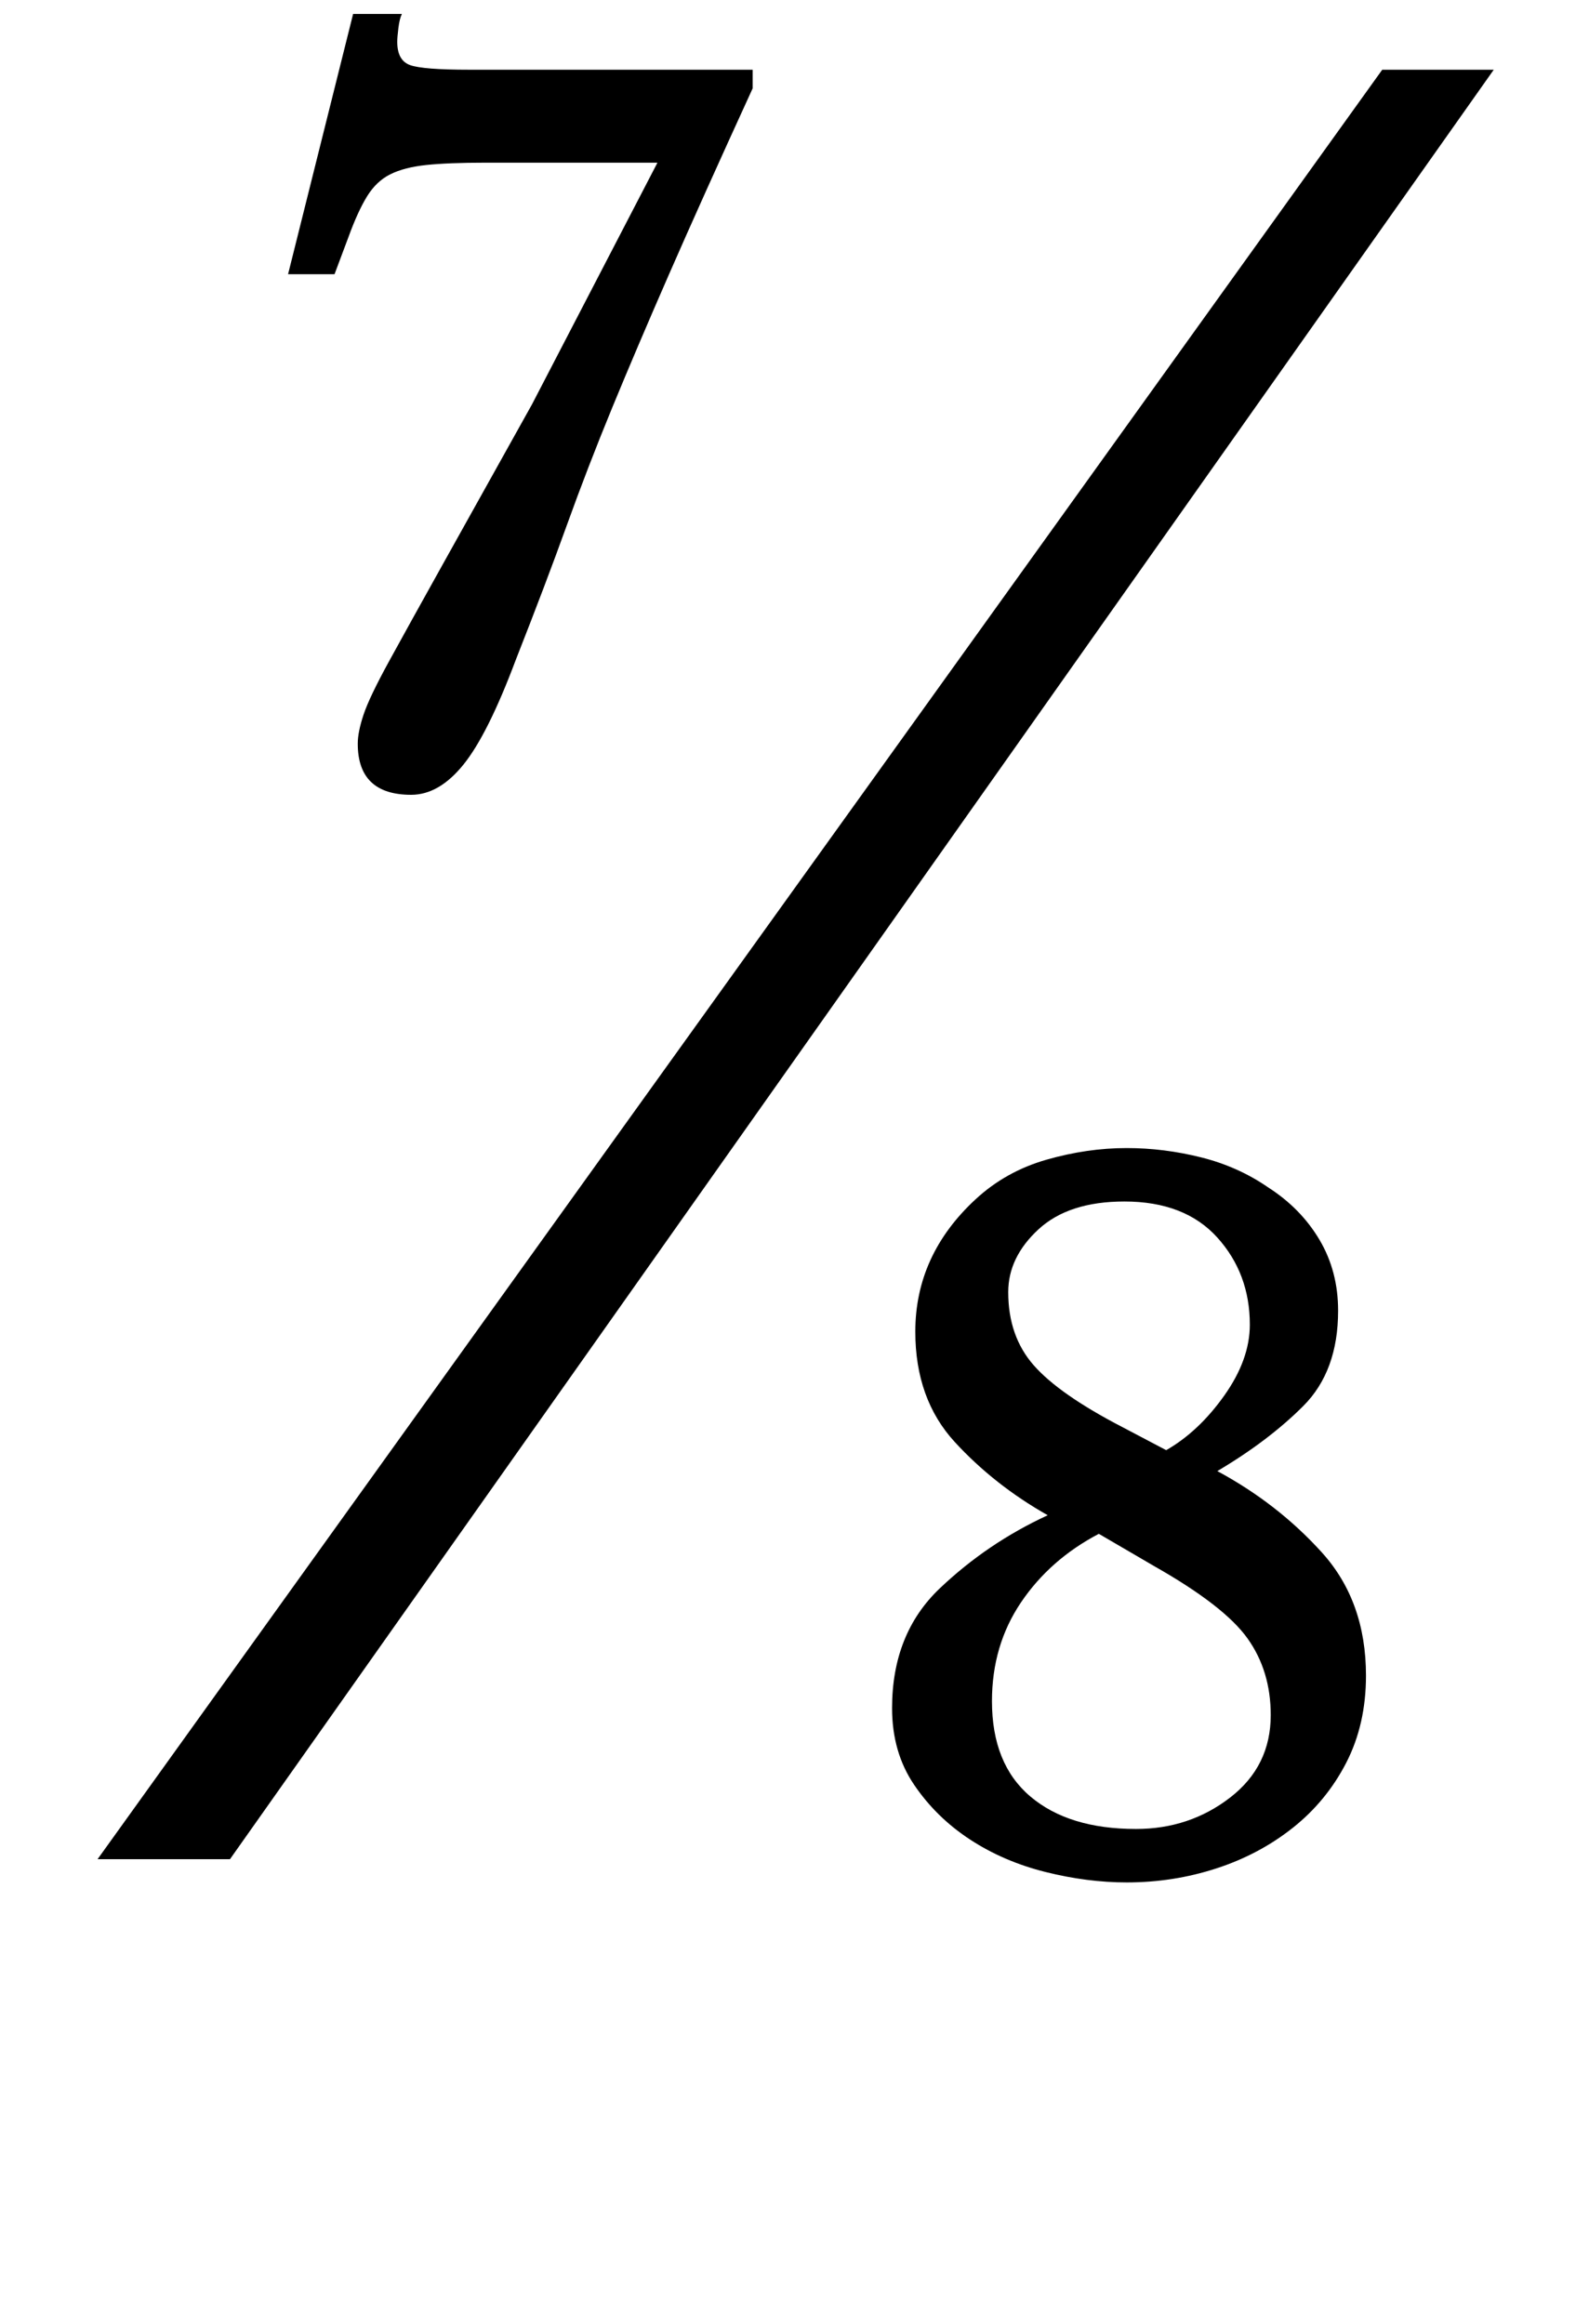 <?xml version="1.0" standalone="no"?>
<!DOCTYPE svg PUBLIC "-//W3C//DTD SVG 1.1//EN" "http://www.w3.org/Graphics/SVG/1.1/DTD/svg11.dtd" >
<svg xmlns="http://www.w3.org/2000/svg" xmlns:xlink="http://www.w3.org/1999/xlink" version="1.1" viewBox="-10 0 684 1000">
  <g transform="matrix(1 0 0 -1 0 800)">
   <path fill="currentColor"
d="M89 0h-57l553 770h48zM463 140q-21 -11 -33.5 -29.5t-12.5 -42.5q0 -27 16.5 -41t45.5 -14q23 0 40.5 13.5t17.5 35.5q0 19 -10 33t-40 31zM514 167q26 -14 45 -35t19 -53q0 -21 -8.5 -37.5t-23 -28t-33 -17.5t-38.5 -6q-17 0 -35 4.5t-32.5 14t-24 23.5t-9.5 33
q0 32 20.5 51.5t46.5 31.5q-23 13 -40 31.5t-17 47.5q0 33 26 57q13 12 30.5 17t34.5 5q16 0 32 -4t29 -13q14 -9 22 -22.5t8 -30.5q0 -26 -15 -41t-37 -28zM492 176q14 8 25 23.5t11 30.5q0 22 -14 37.5t-40 15.5q-24 0 -37 -12t-13 -27q0 -19 11 -31.5t38 -26.5zM273 730
h-74q-16 0 -25.5 -1t-15.5 -4t-10 -9.5t-8 -17.5l-6 -16h-20l28 112h21q-1 -2 -1.5 -6t-0.5 -6q0 -8 5.5 -10t25.5 -2h122v-8q-22 -48 -36 -80t-24.5 -57.5t-19.5 -50.5t-22 -58q-12 -32 -22.5 -45t-22.5 -13q-23 0 -23 22q0 5 2.5 12.5t11 23t23 41.5t38.5 69z" />
  </g>

</svg>
